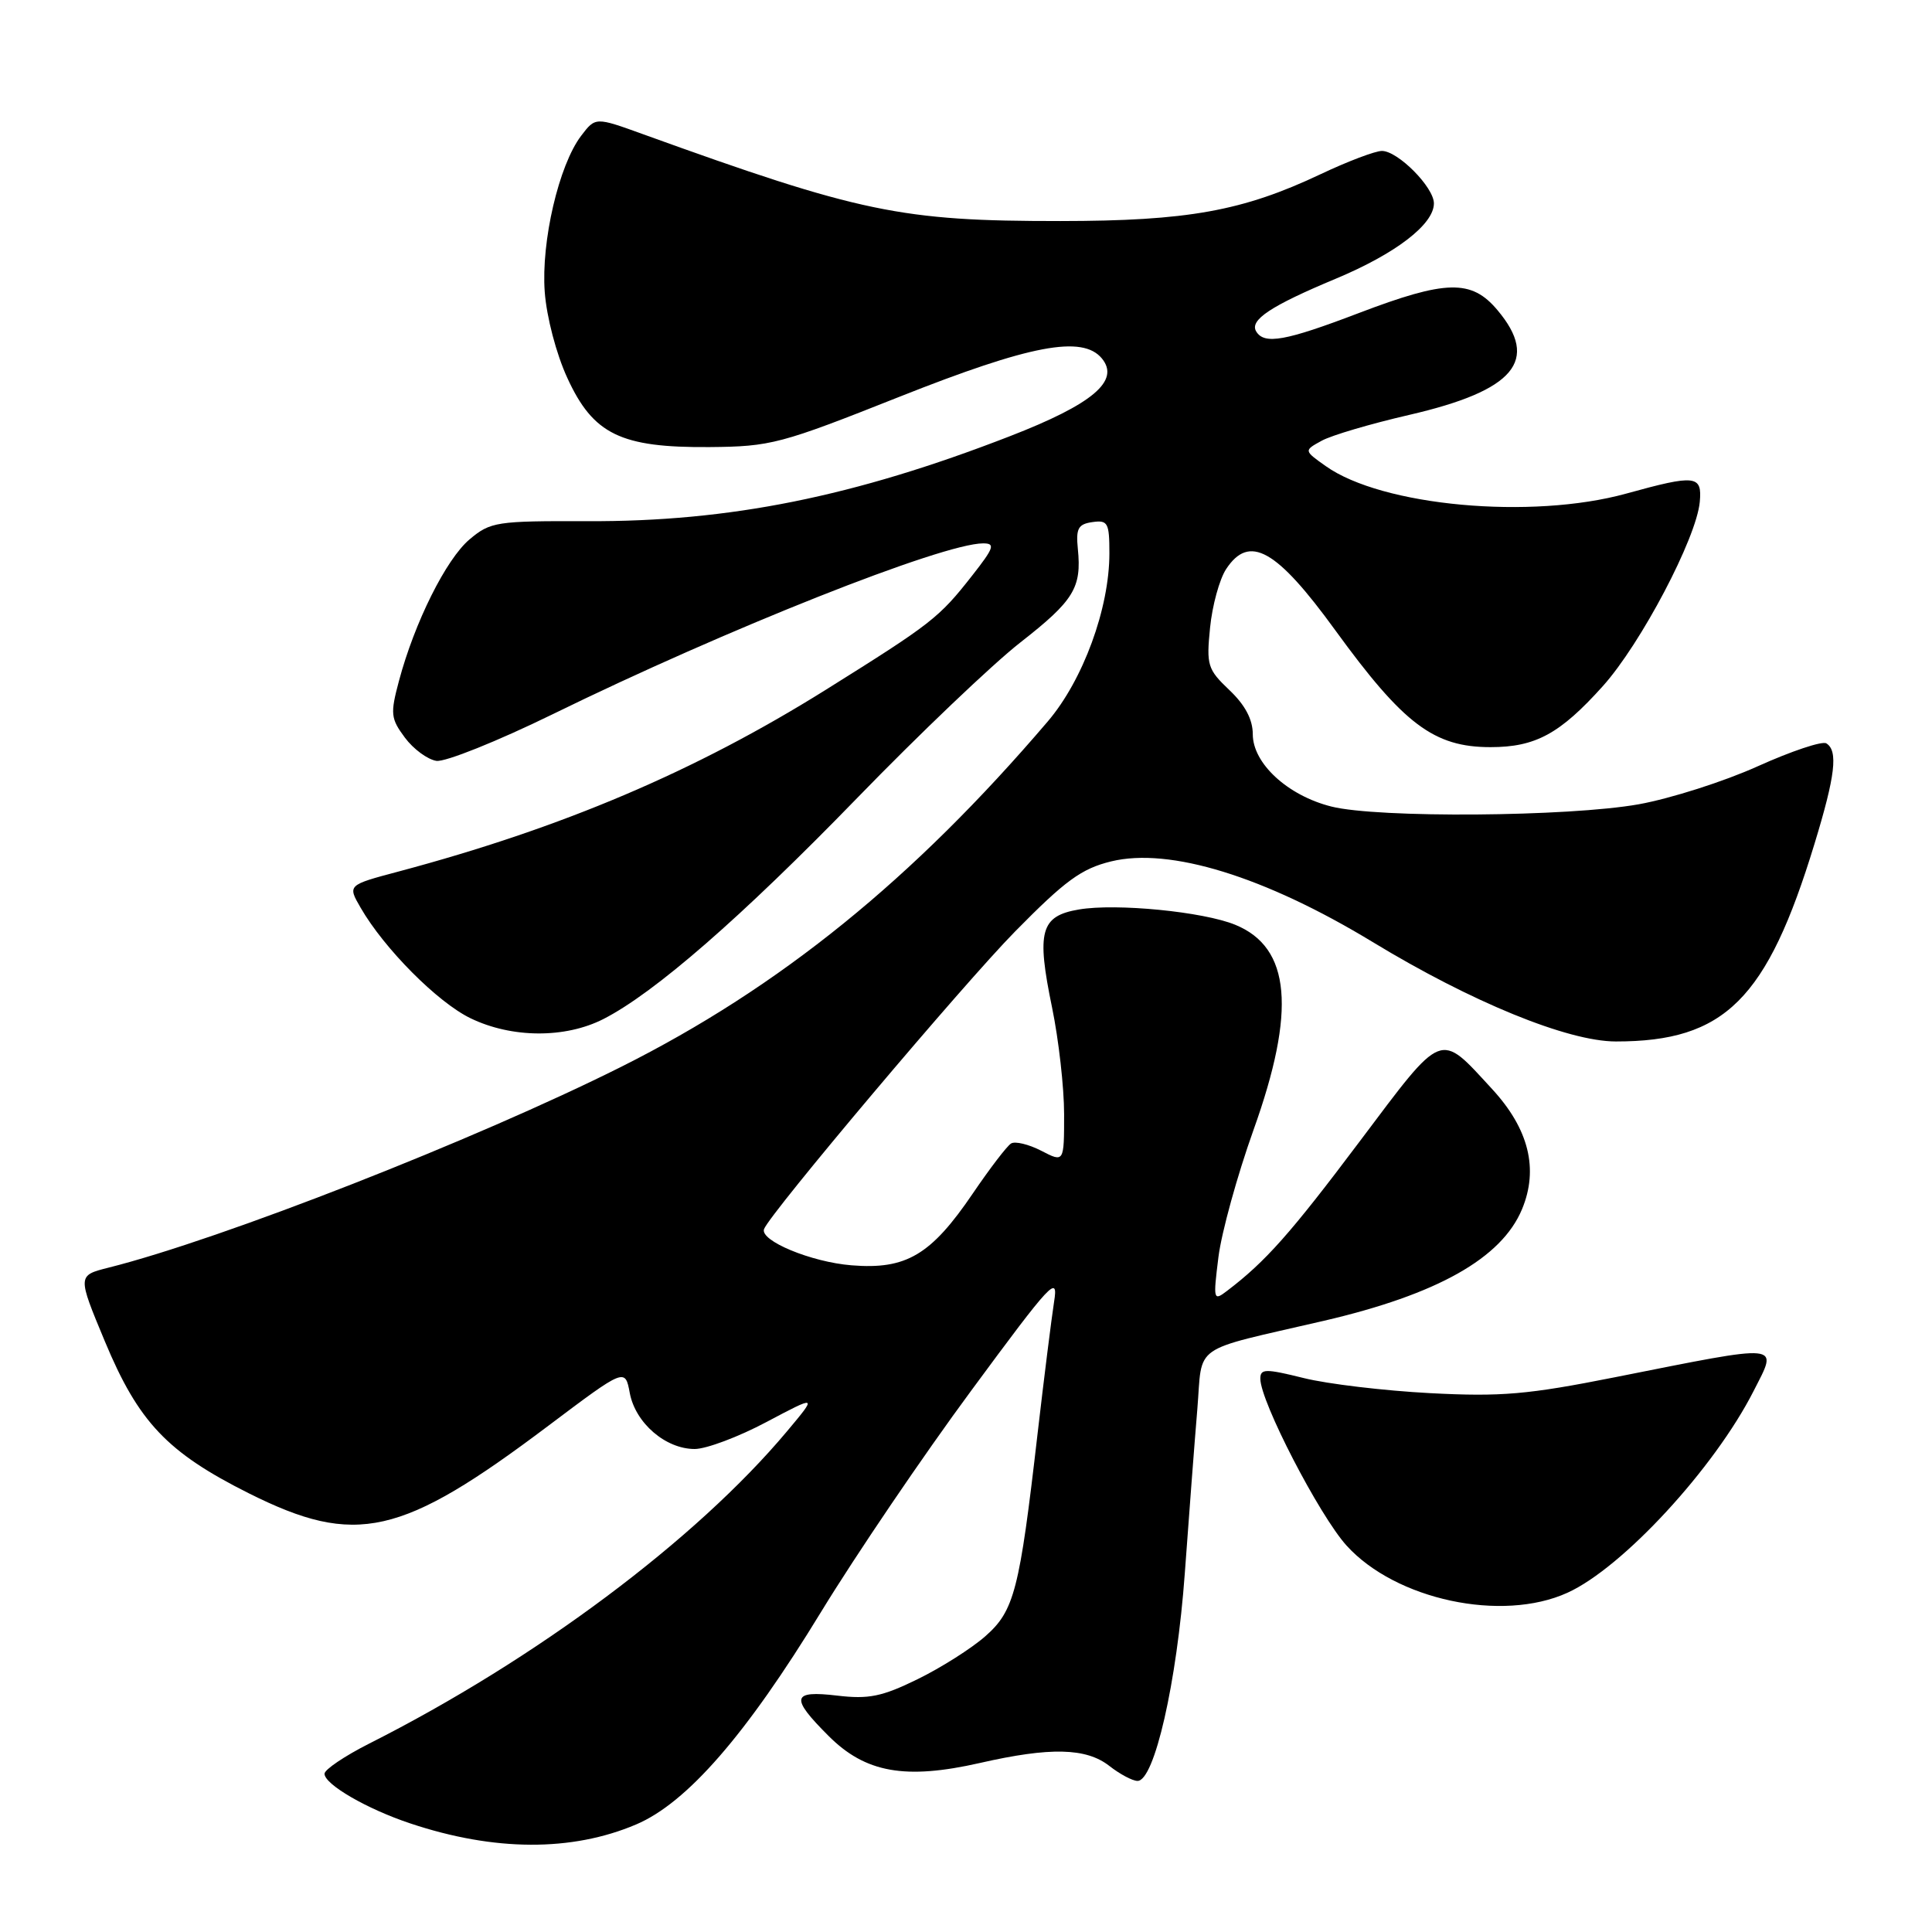 <?xml version="1.0" encoding="UTF-8" standalone="no"?>
<!DOCTYPE svg PUBLIC "-//W3C//DTD SVG 1.1//EN" "http://www.w3.org/Graphics/SVG/1.1/DTD/svg11.dtd" >
<svg xmlns="http://www.w3.org/2000/svg" xmlns:xlink="http://www.w3.org/1999/xlink" version="1.1" viewBox="0 0 256 256">
 <g >
 <path fill="currentColor"
d=" M 84.29 241.75 C 91.02 238.89 98.85 229.90 108.80 213.58 C 113.37 206.10 122.32 192.89 128.71 184.24 C 139.36 169.79 140.26 168.83 139.67 172.50 C 139.33 174.70 138.34 182.57 137.48 190.00 C 135.09 210.77 134.40 213.44 130.55 216.82 C 128.72 218.43 124.68 220.99 121.57 222.51 C 116.87 224.81 115.10 225.17 110.96 224.68 C 104.89 223.96 104.68 224.92 109.79 230.02 C 114.67 234.91 119.96 235.85 129.86 233.60 C 139.17 231.48 143.92 231.59 147.00 234.00 C 148.38 235.08 150.05 235.97 150.72 235.98 C 152.96 236.02 155.94 222.95 156.99 208.50 C 157.55 200.80 158.29 191.01 158.65 186.75 C 159.38 177.89 157.59 179.15 175.43 175.01 C 190.44 171.52 198.96 166.73 201.67 160.24 C 203.90 154.90 202.58 149.58 197.70 144.29 C 190.65 136.64 191.35 136.37 180.16 151.25 C 170.98 163.47 167.70 167.16 162.60 171.04 C 160.78 172.43 160.74 172.27 161.45 166.56 C 161.86 163.30 163.95 155.73 166.09 149.74 C 171.77 133.89 171.03 125.55 163.68 122.54 C 159.44 120.80 147.91 119.67 142.97 120.51 C 137.87 121.37 137.31 123.39 139.41 133.53 C 140.28 137.76 141.00 144.10 141.00 147.63 C 141.00 154.05 141.00 154.05 137.97 152.48 C 136.30 151.62 134.50 151.19 133.97 151.52 C 133.43 151.85 131.16 154.82 128.91 158.13 C 123.36 166.31 120.07 168.25 112.83 167.66 C 107.48 167.23 100.67 164.40 101.24 162.86 C 102.00 160.80 127.64 130.40 134.50 123.43 C 141.15 116.67 143.30 115.10 147.23 114.14 C 154.97 112.25 167.56 116.13 181.88 124.82 C 194.98 132.78 207.72 137.99 214.10 138.00 C 228.54 138.01 234.14 132.44 240.43 111.81 C 243.19 102.77 243.58 99.48 242.00 98.50 C 241.45 98.16 237.36 99.53 232.90 101.54 C 228.45 103.55 221.36 105.81 217.15 106.57 C 207.83 108.23 182.55 108.42 176.41 106.87 C 170.63 105.42 166.00 101.16 166.00 97.29 C 166.00 95.33 164.98 93.41 162.90 91.44 C 160.01 88.69 159.84 88.15 160.34 83.17 C 160.63 80.24 161.59 76.75 162.46 75.42 C 165.53 70.74 169.12 72.75 176.93 83.51 C 185.99 95.98 190.00 99.00 197.50 99.00 C 203.46 99.00 206.70 97.24 212.38 90.92 C 217.42 85.31 224.79 71.31 225.23 66.50 C 225.55 62.96 224.69 62.86 215.50 65.40 C 202.91 68.88 183.12 67.07 175.65 61.75 C 172.76 59.70 172.76 59.70 175.13 58.40 C 176.43 57.68 181.64 56.15 186.71 54.98 C 200.70 51.75 204.05 47.77 198.41 41.08 C 194.97 36.99 191.62 37.07 180.00 41.50 C 170.35 45.18 167.54 45.69 166.46 43.93 C 165.52 42.42 168.38 40.53 177.00 36.93 C 184.94 33.61 190.00 29.73 190.00 26.95 C 190.00 24.81 185.23 20.00 183.11 20.00 C 182.23 20.00 178.58 21.38 175.01 23.07 C 164.66 27.97 157.37 29.28 140.50 29.29 C 119.37 29.30 114.02 28.19 85.20 17.78 C 78.90 15.50 78.90 15.50 77.00 18.00 C 74.05 21.88 71.69 32.01 72.18 38.67 C 72.42 41.98 73.71 46.91 75.17 50.07 C 78.60 57.56 82.25 59.33 94.01 59.24 C 102.15 59.17 103.41 58.84 119.17 52.58 C 136.54 45.69 143.42 44.39 146.00 47.49 C 148.45 50.45 144.81 53.54 133.79 57.81 C 113.15 65.82 96.67 69.14 77.82 69.06 C 65.78 69.02 64.99 69.14 62.22 71.47 C 59.12 74.08 54.93 82.47 52.86 90.24 C 51.70 94.58 51.77 95.21 53.65 97.74 C 54.78 99.26 56.66 100.64 57.83 100.82 C 59.00 100.99 65.93 98.21 73.23 94.64 C 96.20 83.39 124.90 72.00 130.27 72.00 C 131.91 72.00 131.72 72.57 128.83 76.25 C 124.41 81.89 123.49 82.60 109.39 91.42 C 92.14 102.20 74.53 109.69 52.78 115.49 C 46.05 117.28 46.05 117.28 47.78 120.27 C 50.91 125.70 57.98 132.81 62.34 134.92 C 67.81 137.57 74.88 137.61 79.95 135.03 C 86.73 131.57 98.22 121.56 113.57 105.75 C 121.78 97.29 131.51 88.01 135.20 85.13 C 142.30 79.58 143.34 77.89 142.82 72.73 C 142.55 70.02 142.86 69.45 144.75 69.18 C 146.80 68.89 147.00 69.27 147.00 73.33 C 147.00 80.61 143.51 90.12 138.83 95.60 C 120.98 116.52 103.30 130.84 82.31 141.36 C 63.04 151.01 29.36 164.21 14.38 167.97 C 10.26 169.01 10.26 169.01 13.88 177.70 C 18.35 188.44 22.15 192.45 32.99 197.88 C 47.15 204.96 53.15 203.61 72.66 188.92 C 82.83 181.27 82.83 181.27 83.45 184.59 C 84.20 188.56 88.19 192.00 92.05 192.00 C 93.58 192.00 97.87 190.39 101.57 188.42 C 108.31 184.85 108.31 184.85 104.27 189.67 C 92.24 204.02 70.99 219.90 48.93 231.03 C 45.67 232.68 43.00 234.48 43.00 235.03 C 43.00 236.44 48.63 239.71 54.39 241.62 C 65.51 245.33 75.77 245.37 84.29 241.75 Z  M 207.69 211.05 C 215.00 207.74 227.17 194.54 232.37 184.30 C 235.61 177.93 236.50 178.02 214.00 182.49 C 202.43 184.79 198.93 185.09 189.50 184.60 C 183.45 184.28 175.91 183.39 172.75 182.60 C 167.66 181.34 167.00 181.35 167.00 182.69 C 167.00 185.69 174.80 200.78 178.42 204.79 C 184.92 211.98 199.01 215.00 207.69 211.05 Z "/>
</g>
</svg>